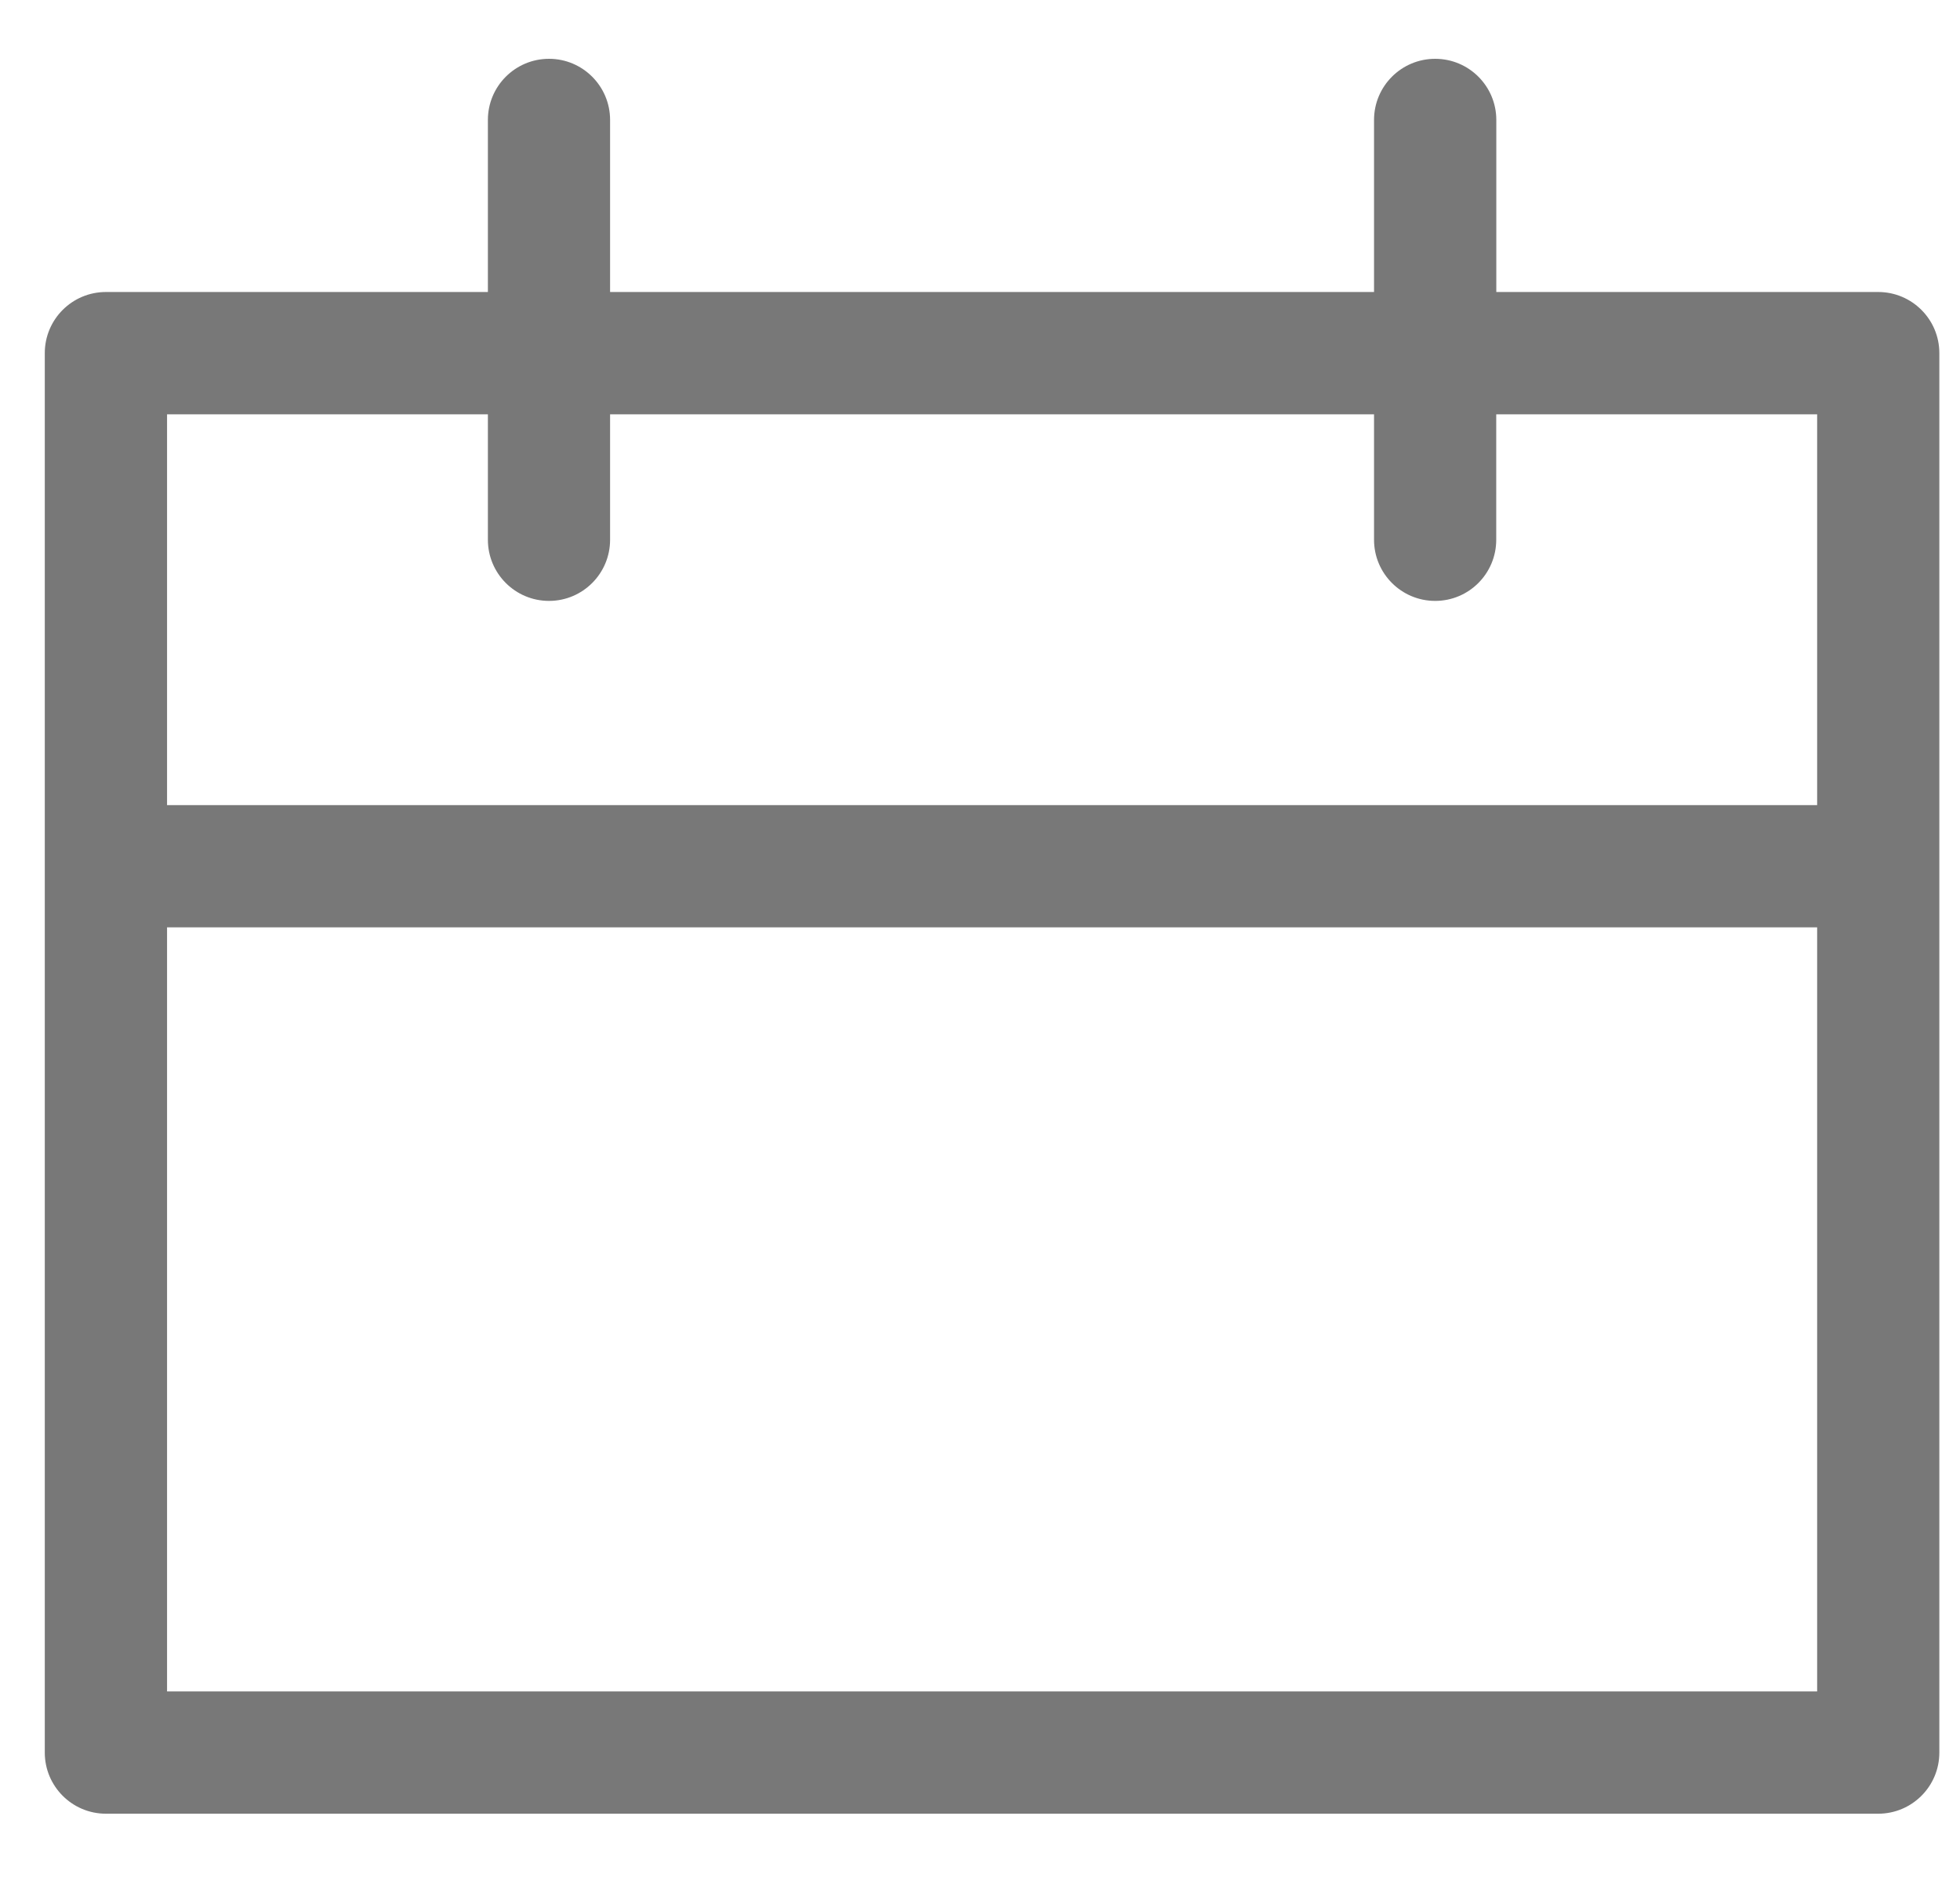 <?xml version="1.0" encoding="UTF-8"?>
<svg width="26px" height="25px" viewBox="0 0 26 25" version="1.1" xmlns="http://www.w3.org/2000/svg" xmlns:xlink="http://www.w3.org/1999/xlink">
    <!-- Generator: Sketch 45.2 (43514) - http://www.bohemiancoding.com/sketch -->
    <title>calendar_1625853</title>
    <desc>Created with Sketch.</desc>
    <defs></defs>
    <g id="Search" stroke="none" stroke-width="1" fill="none" fill-rule="evenodd" opacity="0.531">
        <g id="Desktop-HD-Copy-6" transform="translate(-612, -117)" fill-rule="nonzero" fill="#000000">
            <g id="Search-block" transform="translate(20, 19)">
                <g id="Search" transform="translate(0, 86)">
                    <g id="calendar_1625853" transform="translate(592, 12)">
                        <path d="M24.915,3.873 L19.849,3.873 L19.849,1.591 C19.849,1.143 19.486,0.78 19.038,0.78 C18.59,0.78 18.227,1.143 18.227,1.591 L18.227,3.873 L8.093,3.873 L8.093,1.591 C8.093,1.143 7.73,0.78 7.283,0.78 C6.835,0.78 6.472,1.143 6.472,1.591 L6.472,3.873 L1.405,3.873 C0.957,3.873 0.594,4.236 0.594,4.684 L0.594,23.245 C0.594,23.693 0.958,24.056 1.405,24.056 L24.915,24.056 C25.363,24.056 25.726,23.693 25.726,23.245 L25.726,4.684 C25.726,4.236 25.363,3.873 24.915,3.873 Z M6.472,5.495 L6.472,7.159 C6.472,7.607 6.835,7.97 7.283,7.97 C7.73,7.97 8.093,7.607 8.093,7.159 L8.093,5.495 L18.227,5.495 L18.227,7.159 C18.227,7.607 18.59,7.97 19.038,7.97 C19.486,7.97 19.848,7.607 19.848,7.159 L19.848,5.495 L24.105,5.495 L24.105,10.679 L2.216,10.679 L2.216,5.495 L6.472,5.495 Z M2.216,22.434 L2.216,12.3 L24.105,12.3 L24.105,22.434 L2.216,22.434 Z" id="Shape"></path>
                    </g>
                </g>
            </g>
        </g>
    </g>
</svg>